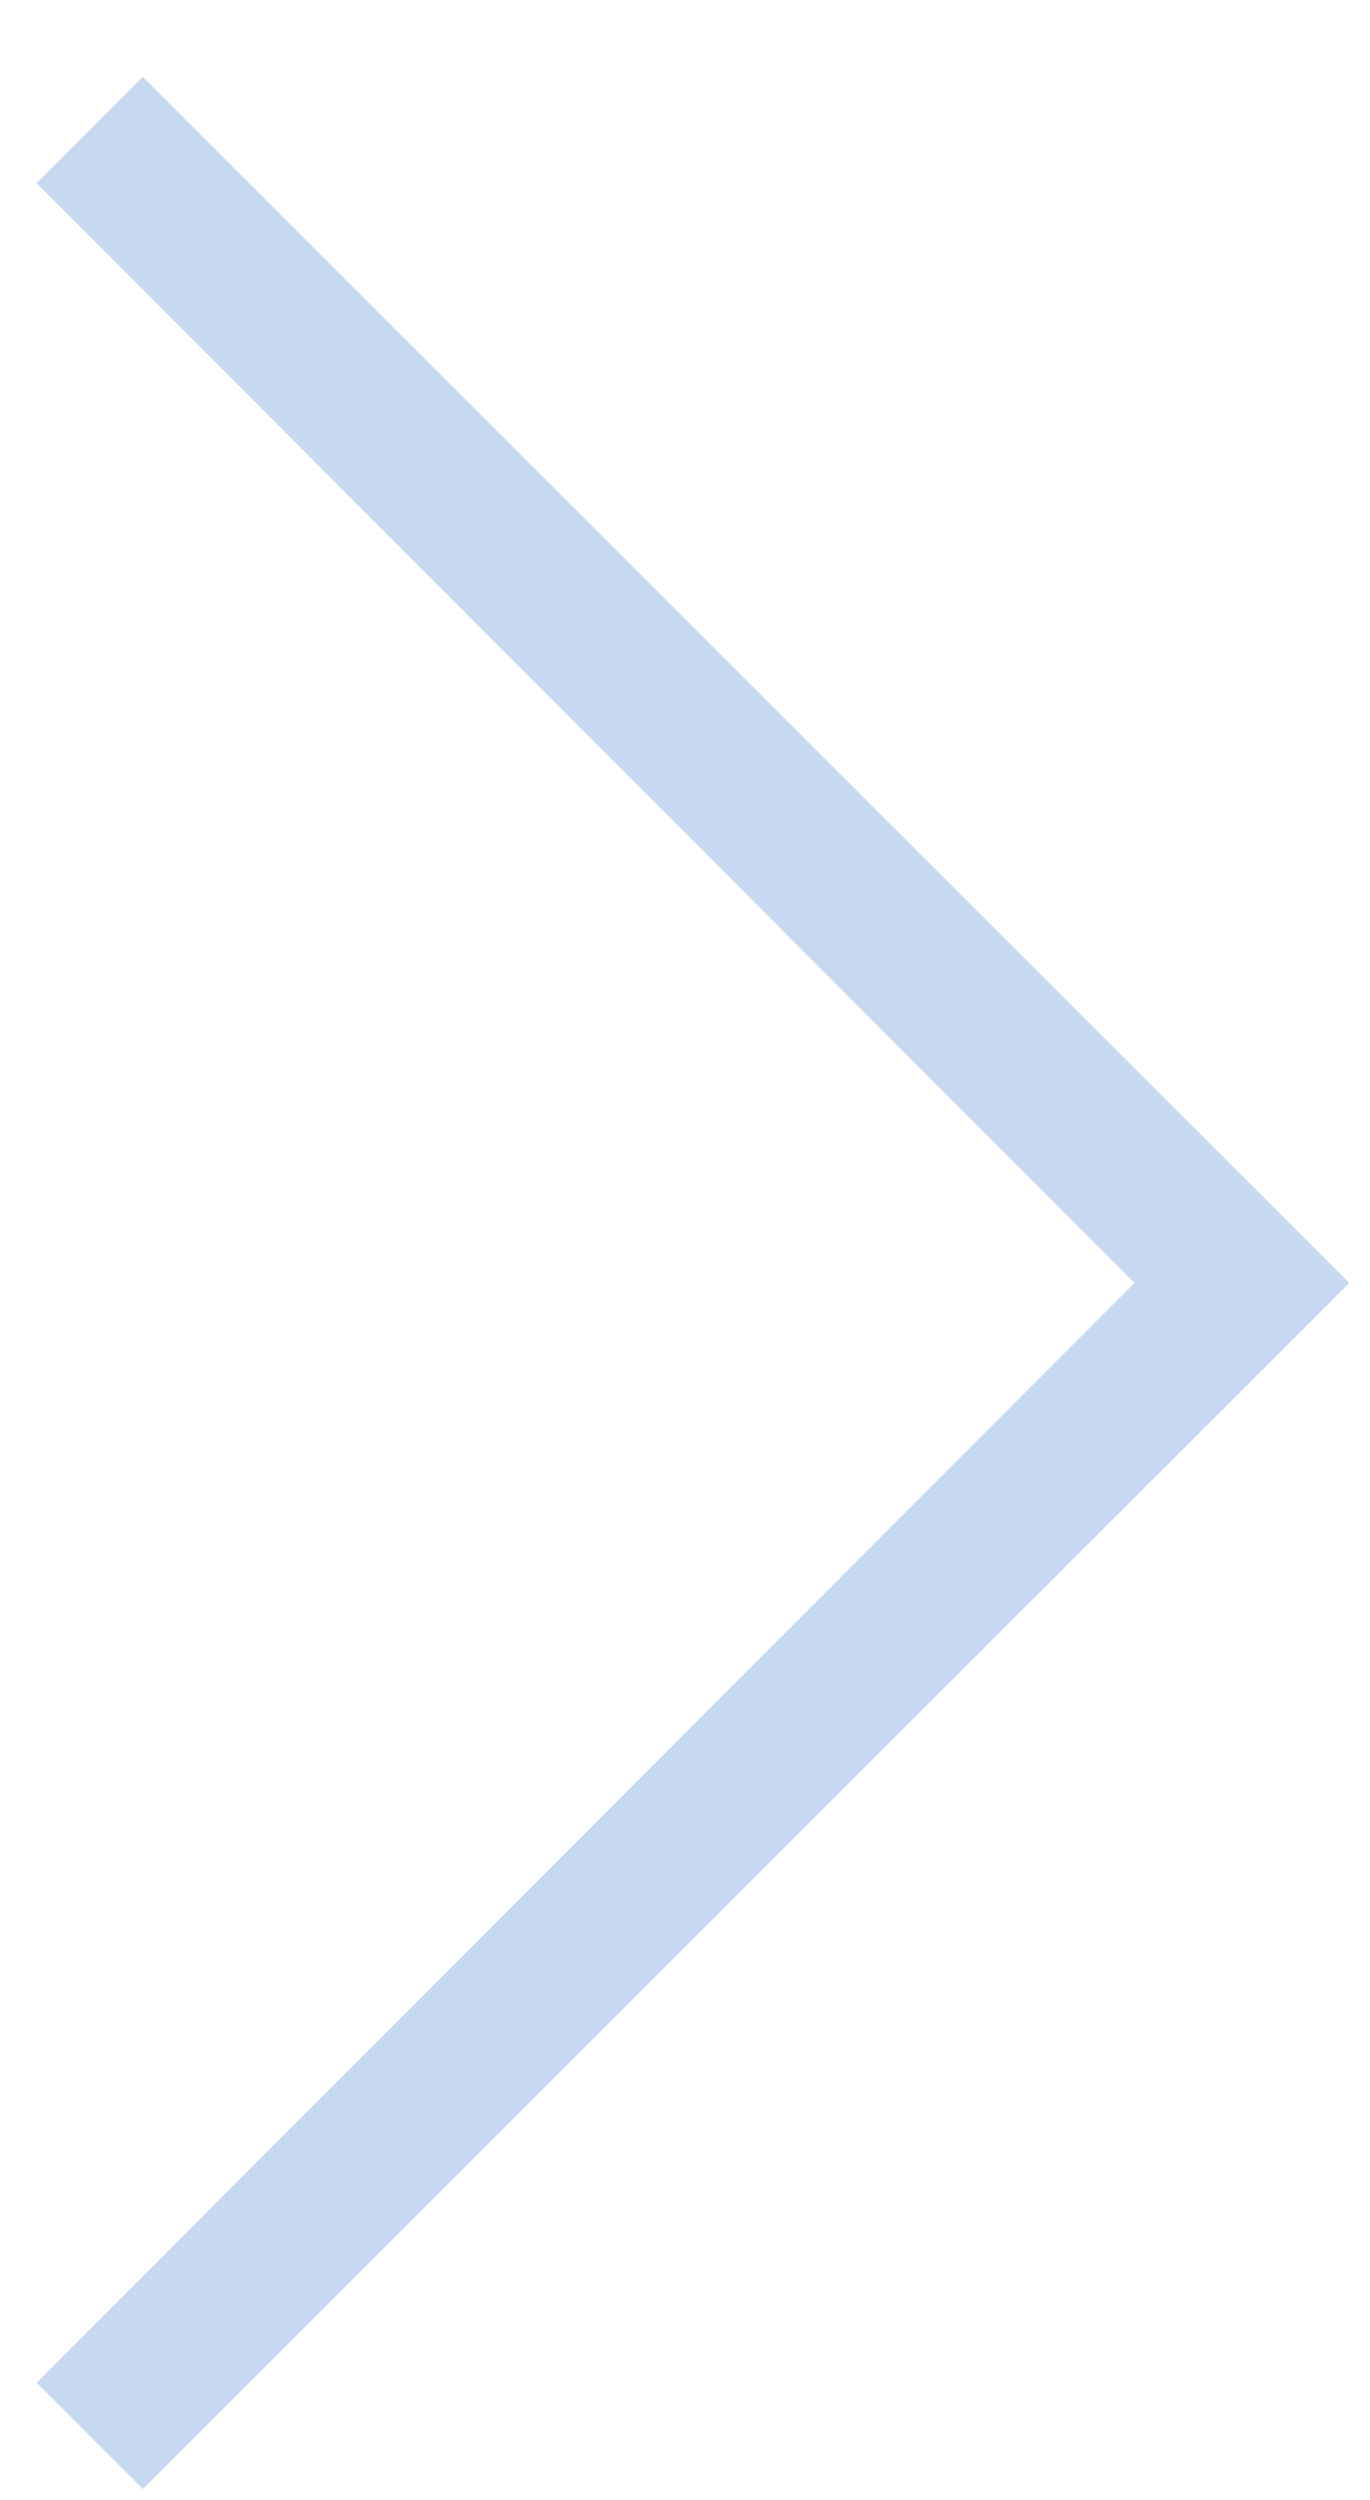 <svg width="17" height="31" fill="none" xmlns="http://www.w3.org/2000/svg"><path d="M.454 29.547L14.077 15.91.455 2.272 1.773.953l14.97 14.956-14.97 14.957-1.319-1.319z" fill="#1E6BC6" fill-opacity=".25"/></svg>